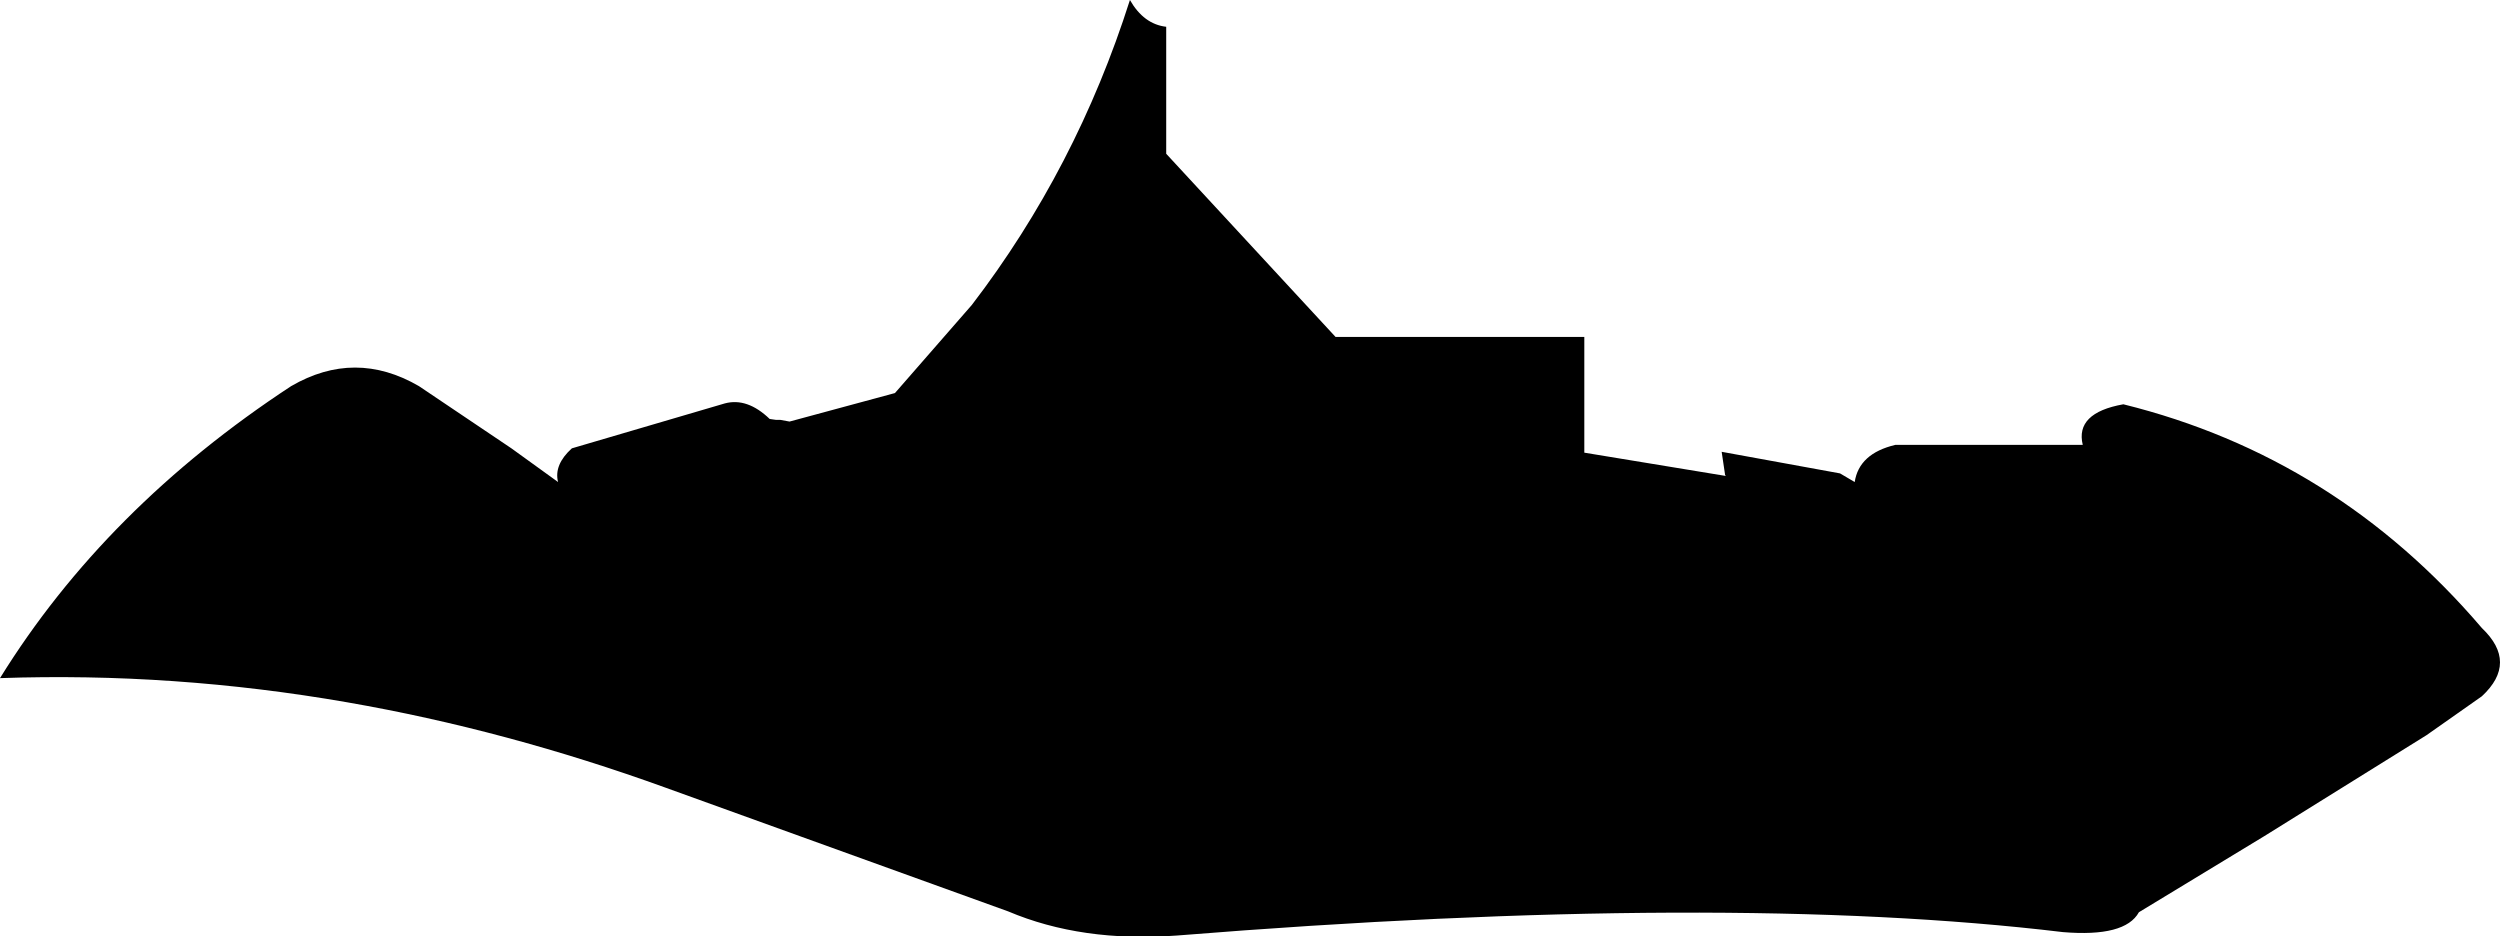<?xml version="1.0" encoding="UTF-8" standalone="no"?>
<svg xmlns:xlink="http://www.w3.org/1999/xlink" height="54.2px" width="144.7px" xmlns="http://www.w3.org/2000/svg">
  <g transform="matrix(1.0, 0.0, 0.0, 1.0, -127.6, -104.9)">
    <path d="M159.9 132.8 Q159.65 131.8 160.7 130.85 L169.55 128.25 Q170.85 127.9 172.15 129.15 L172.5 129.2 172.75 129.2 173.3 129.3 179.4 127.65 183.85 122.55 Q189.9 114.65 193.0 104.9 193.8 106.3 195.1 106.45 L195.1 113.8 204.9 124.4 219.3 124.4 219.3 131.1 227.5 132.45 227.45 132.4 227.25 131.05 234.1 132.3 234.95 132.8 Q235.2 131.15 237.3 130.65 L248.15 130.65 Q247.7 128.8 250.5 128.3 262.8 131.35 271.25 141.25 273.35 143.25 271.25 145.2 L268.05 147.45 258.65 153.3 251.4 157.7 Q250.6 159.15 247.0 158.85 227.4 156.5 195.7 159.05 190.2 159.45 185.95 157.65 L166.15 150.5 Q156.9 147.15 147.7 145.55 137.65 143.8 127.6 144.15 133.7 134.3 144.45 127.25 148.15 125.1 151.85 127.25 L157.2 130.85 159.9 132.8 160.2 133.05 159.9 132.8" fill="#000000" fill-rule="evenodd" stroke="none"/>
  </g>
</svg>
